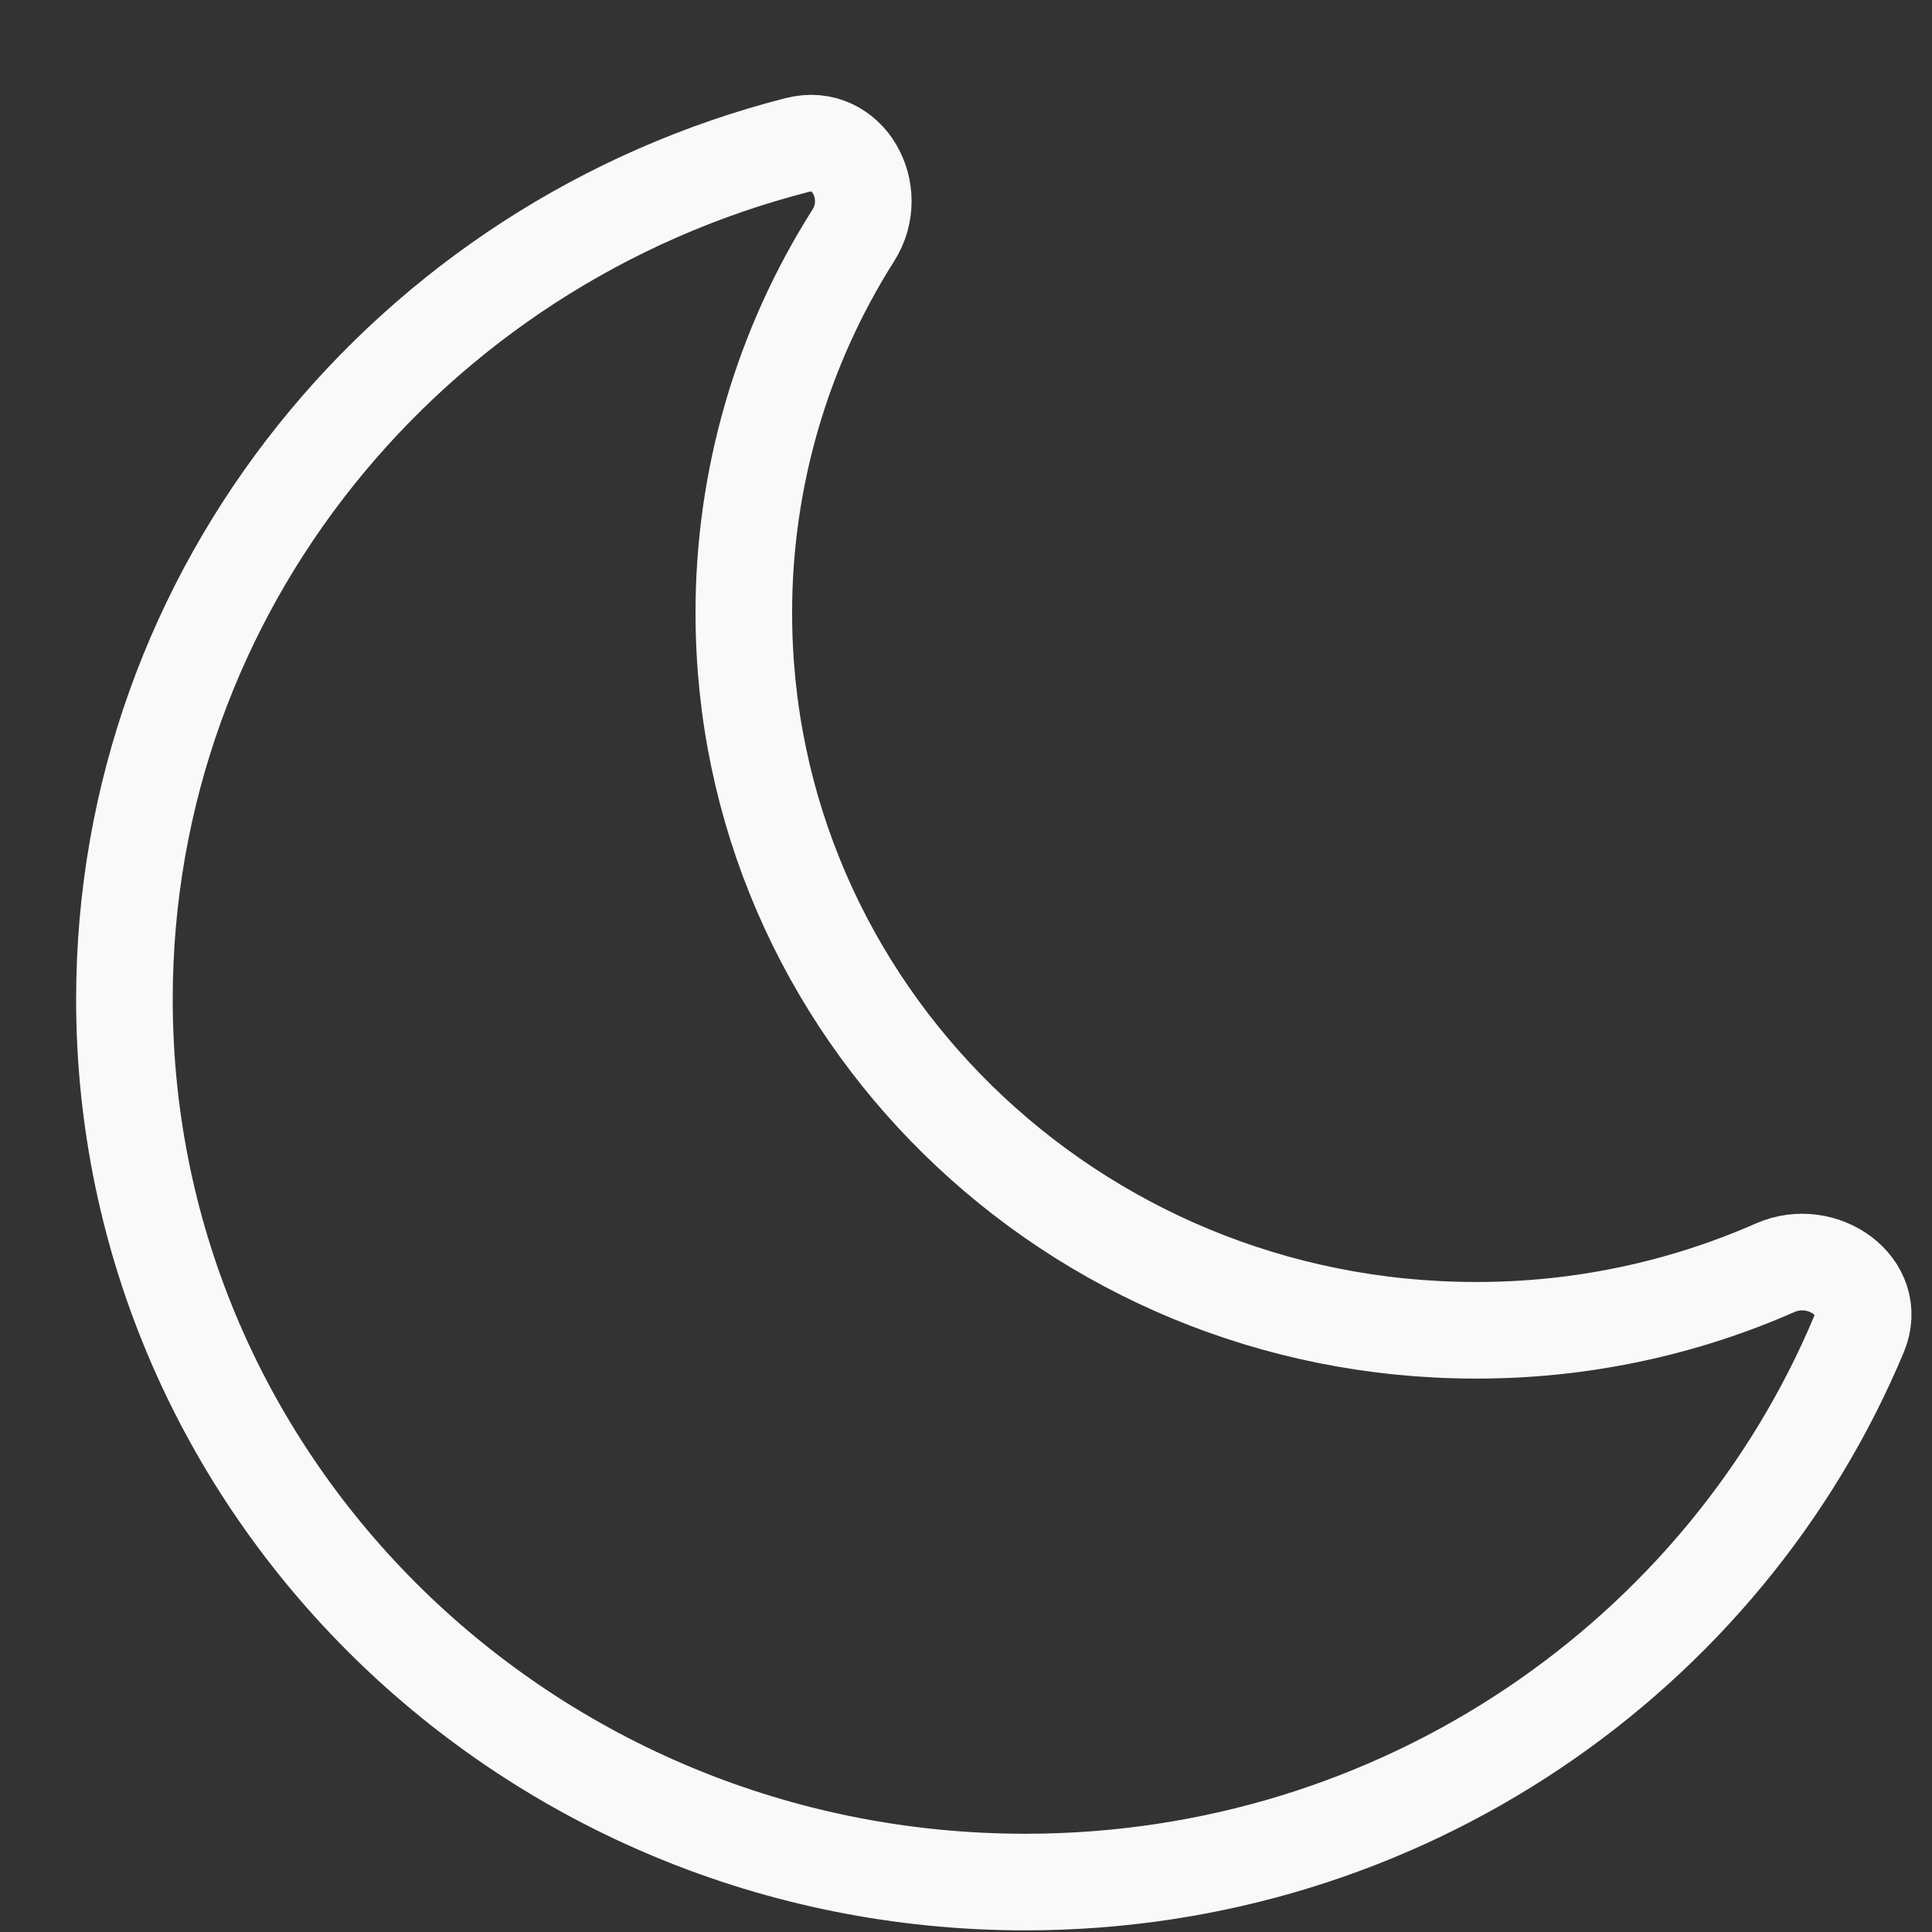 <svg width="20" height="20" viewBox="0 0 20 20" fill="none" xmlns="http://www.w3.org/2000/svg">
<rect x="0" y="0" width="20" height="20" fill="#333333" stroke="none"/>
<path d="M19.246 13.807C19.45 13.322 18.867 12.908 18.378 13.123C17.401 13.553 16.345 13.773 15.277 13.771C11.092 13.771 7.7 10.447 7.7 6.346C7.699 4.962 8.092 3.605 8.834 2.436C9.118 1.988 8.777 1.368 8.257 1.5C4.248 2.523 1.288 6.095 1.288 10.345C1.288 15.392 5.463 19.483 10.614 19.483C14.514 19.483 17.854 17.137 19.246 13.807Z" stroke="#F9F9F9"/>
</svg>
